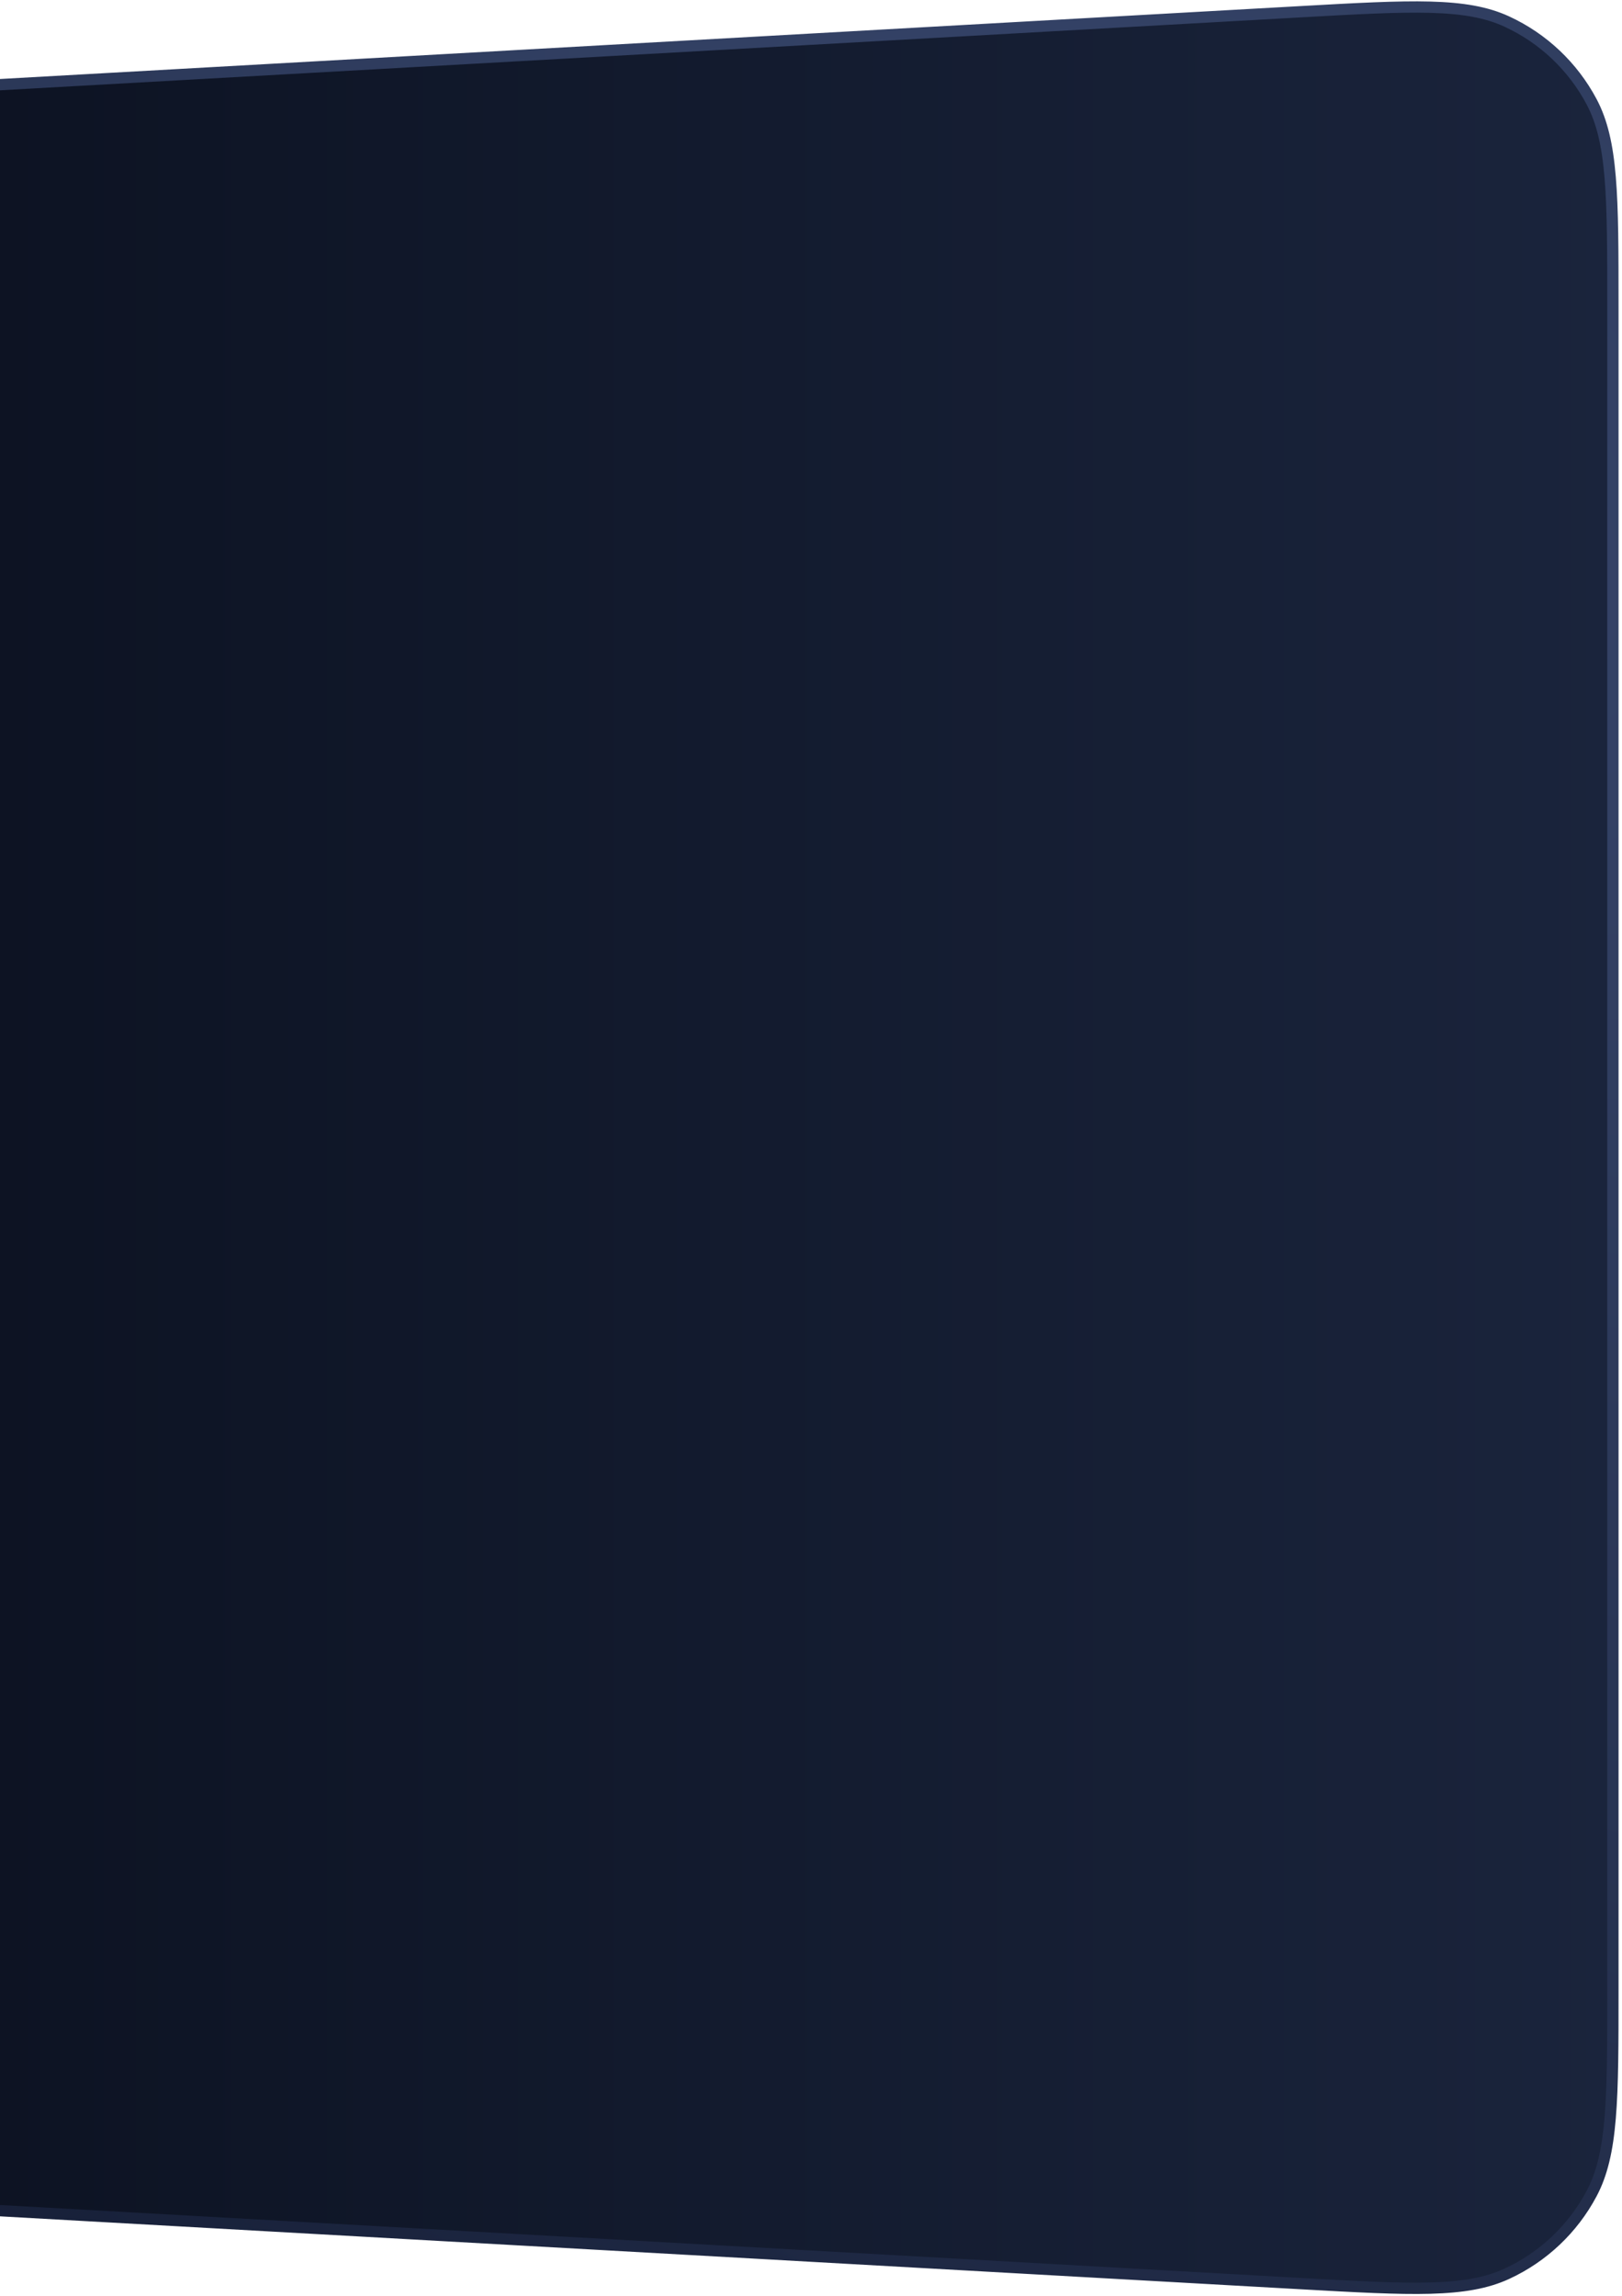 <svg width="414" height="586" viewBox="0 0 414 586" fill="none" xmlns="http://www.w3.org/2000/svg">
<path d="M-613.559 127.331C-613.559 114.52 -613.558 104.996 -612.954 97.426C-612.351 89.872 -611.155 84.382 -608.829 79.62C-604.666 71.098 -598.001 64.049 -589.725 59.415C-585.101 56.826 -579.686 55.324 -572.178 54.3C-564.653 53.273 -555.145 52.739 -542.354 52.022L332.027 2.991C346.179 2.197 356.705 1.608 365.052 1.836C373.383 2.064 379.41 3.105 384.589 5.493C393.85 9.763 401.455 16.953 406.237 25.961C408.911 30.998 410.288 36.956 410.981 45.262C411.676 53.584 411.677 64.126 411.677 78.3V507.589C411.677 521.763 411.676 532.305 410.981 540.627C410.288 548.933 408.911 554.891 406.237 559.928C401.455 568.936 393.85 576.126 384.589 580.396C379.41 582.784 373.383 583.825 365.052 584.053C356.705 584.281 346.179 583.692 332.027 582.898L-542.354 533.867C-555.145 533.15 -564.653 532.616 -572.178 531.589C-579.686 530.565 -585.101 529.063 -589.725 526.474C-598.001 521.84 -604.666 514.791 -608.829 506.269C-611.155 501.507 -612.351 496.017 -612.954 488.463C-613.558 480.893 -613.559 471.369 -613.559 458.558V127.331Z" fill="url(#paint0_linear_205_986)" stroke="url(#paint1_radial_205_986)" stroke-width="2.883"/>
<defs>
<linearGradient id="paint0_linear_205_986" x1="-50.786" y1="243" x2="413.214" y2="243" gradientUnits="userSpaceOnUse">
<stop stop-color="#0B1120"/>
<stop offset="1" stop-color="#1A243C"/>
</linearGradient>
<radialGradient id="paint1_radial_205_986" cx="0" cy="0" r="1" gradientUnits="userSpaceOnUse" gradientTransform="translate(322.318 103.175) rotate(131.069) scale(644.256 1119.08)">
<stop stop-color="#37466B"/>
<stop offset="1" stop-color="#131B32"/>
</radialGradient>
</defs>
</svg>
